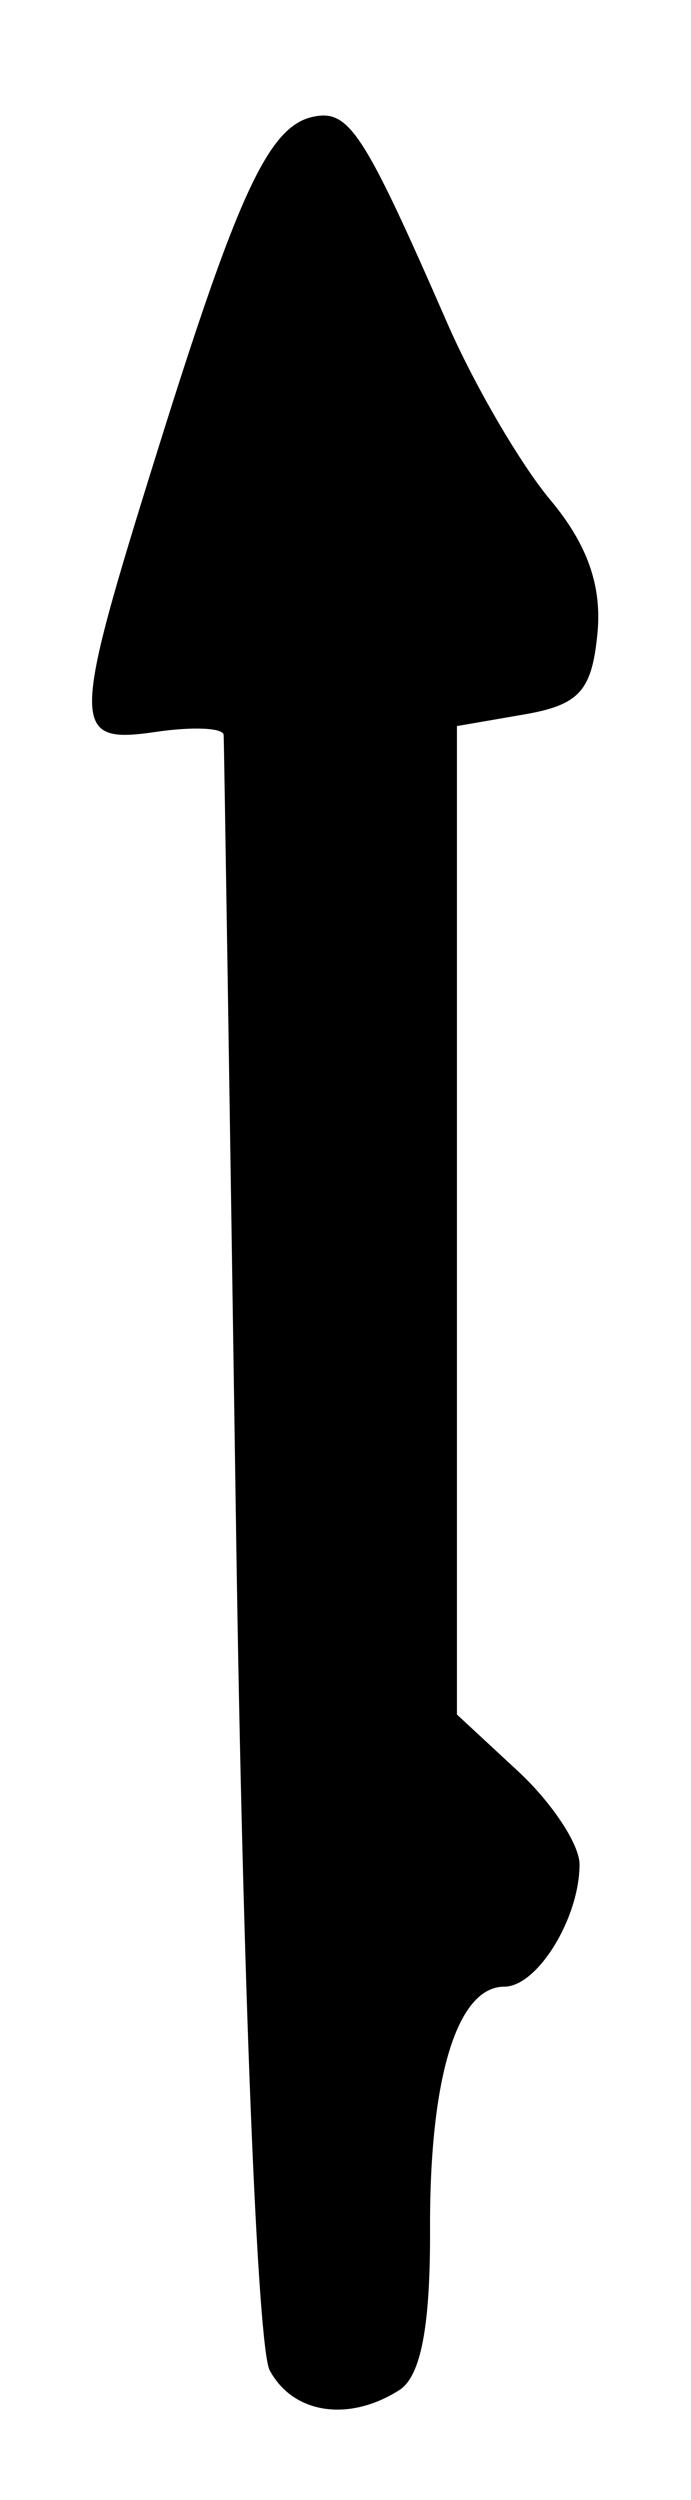 <?xml version="1.0" encoding="UTF-8" standalone="no"?>
<!-- Created with Inkscape (http://www.inkscape.org/) -->

<svg
   version="1.1"
   id="svg42"
   width="41.333"
   height="149.333"
   viewBox="0 0 41.333 149.333"
   xmlns="http://www.w3.org/2000/svg"
   xmlns:svg="http://www.w3.org/2000/svg">
  <defs
     id="defs46" />
  <g
     id="g48">
    <path
       style="fill:#000000;stroke-width:1.333"
       d="M 16.131,141.578 C 15.403,140.217 14.525,118.454 14.129,91.911 13.74,65.927 13.403,44.321 13.378,43.898 13.353,43.475 11.533,43.393 9.333,43.716 4.219,44.466 4.223,43.544 9.397,26.996 14.283,11.371 16.109,7.477 18.794,6.96 20.893,6.556 21.794,7.954 26.769,19.333 c 1.603,3.667 4.368,8.4 6.143,10.52 2.224,2.655 3.103,5.141 2.824,7.994 -0.335,3.434 -1.087,4.259 -4.404,4.832 l -4,0.69 v 29.521 29.521 l 3.667,3.397 c 2.017,1.869 3.667,4.365 3.667,5.549 0,3.212 -2.522,7.309 -4.5,7.309 -2.814,0 -4.475,5.406 -4.442,14.457 0.022,5.85 -0.548,8.824 -1.847,9.646 -3.035,1.921 -6.355,1.41 -7.747,-1.192 z"
       id="path517" />
  </g>
</svg>
